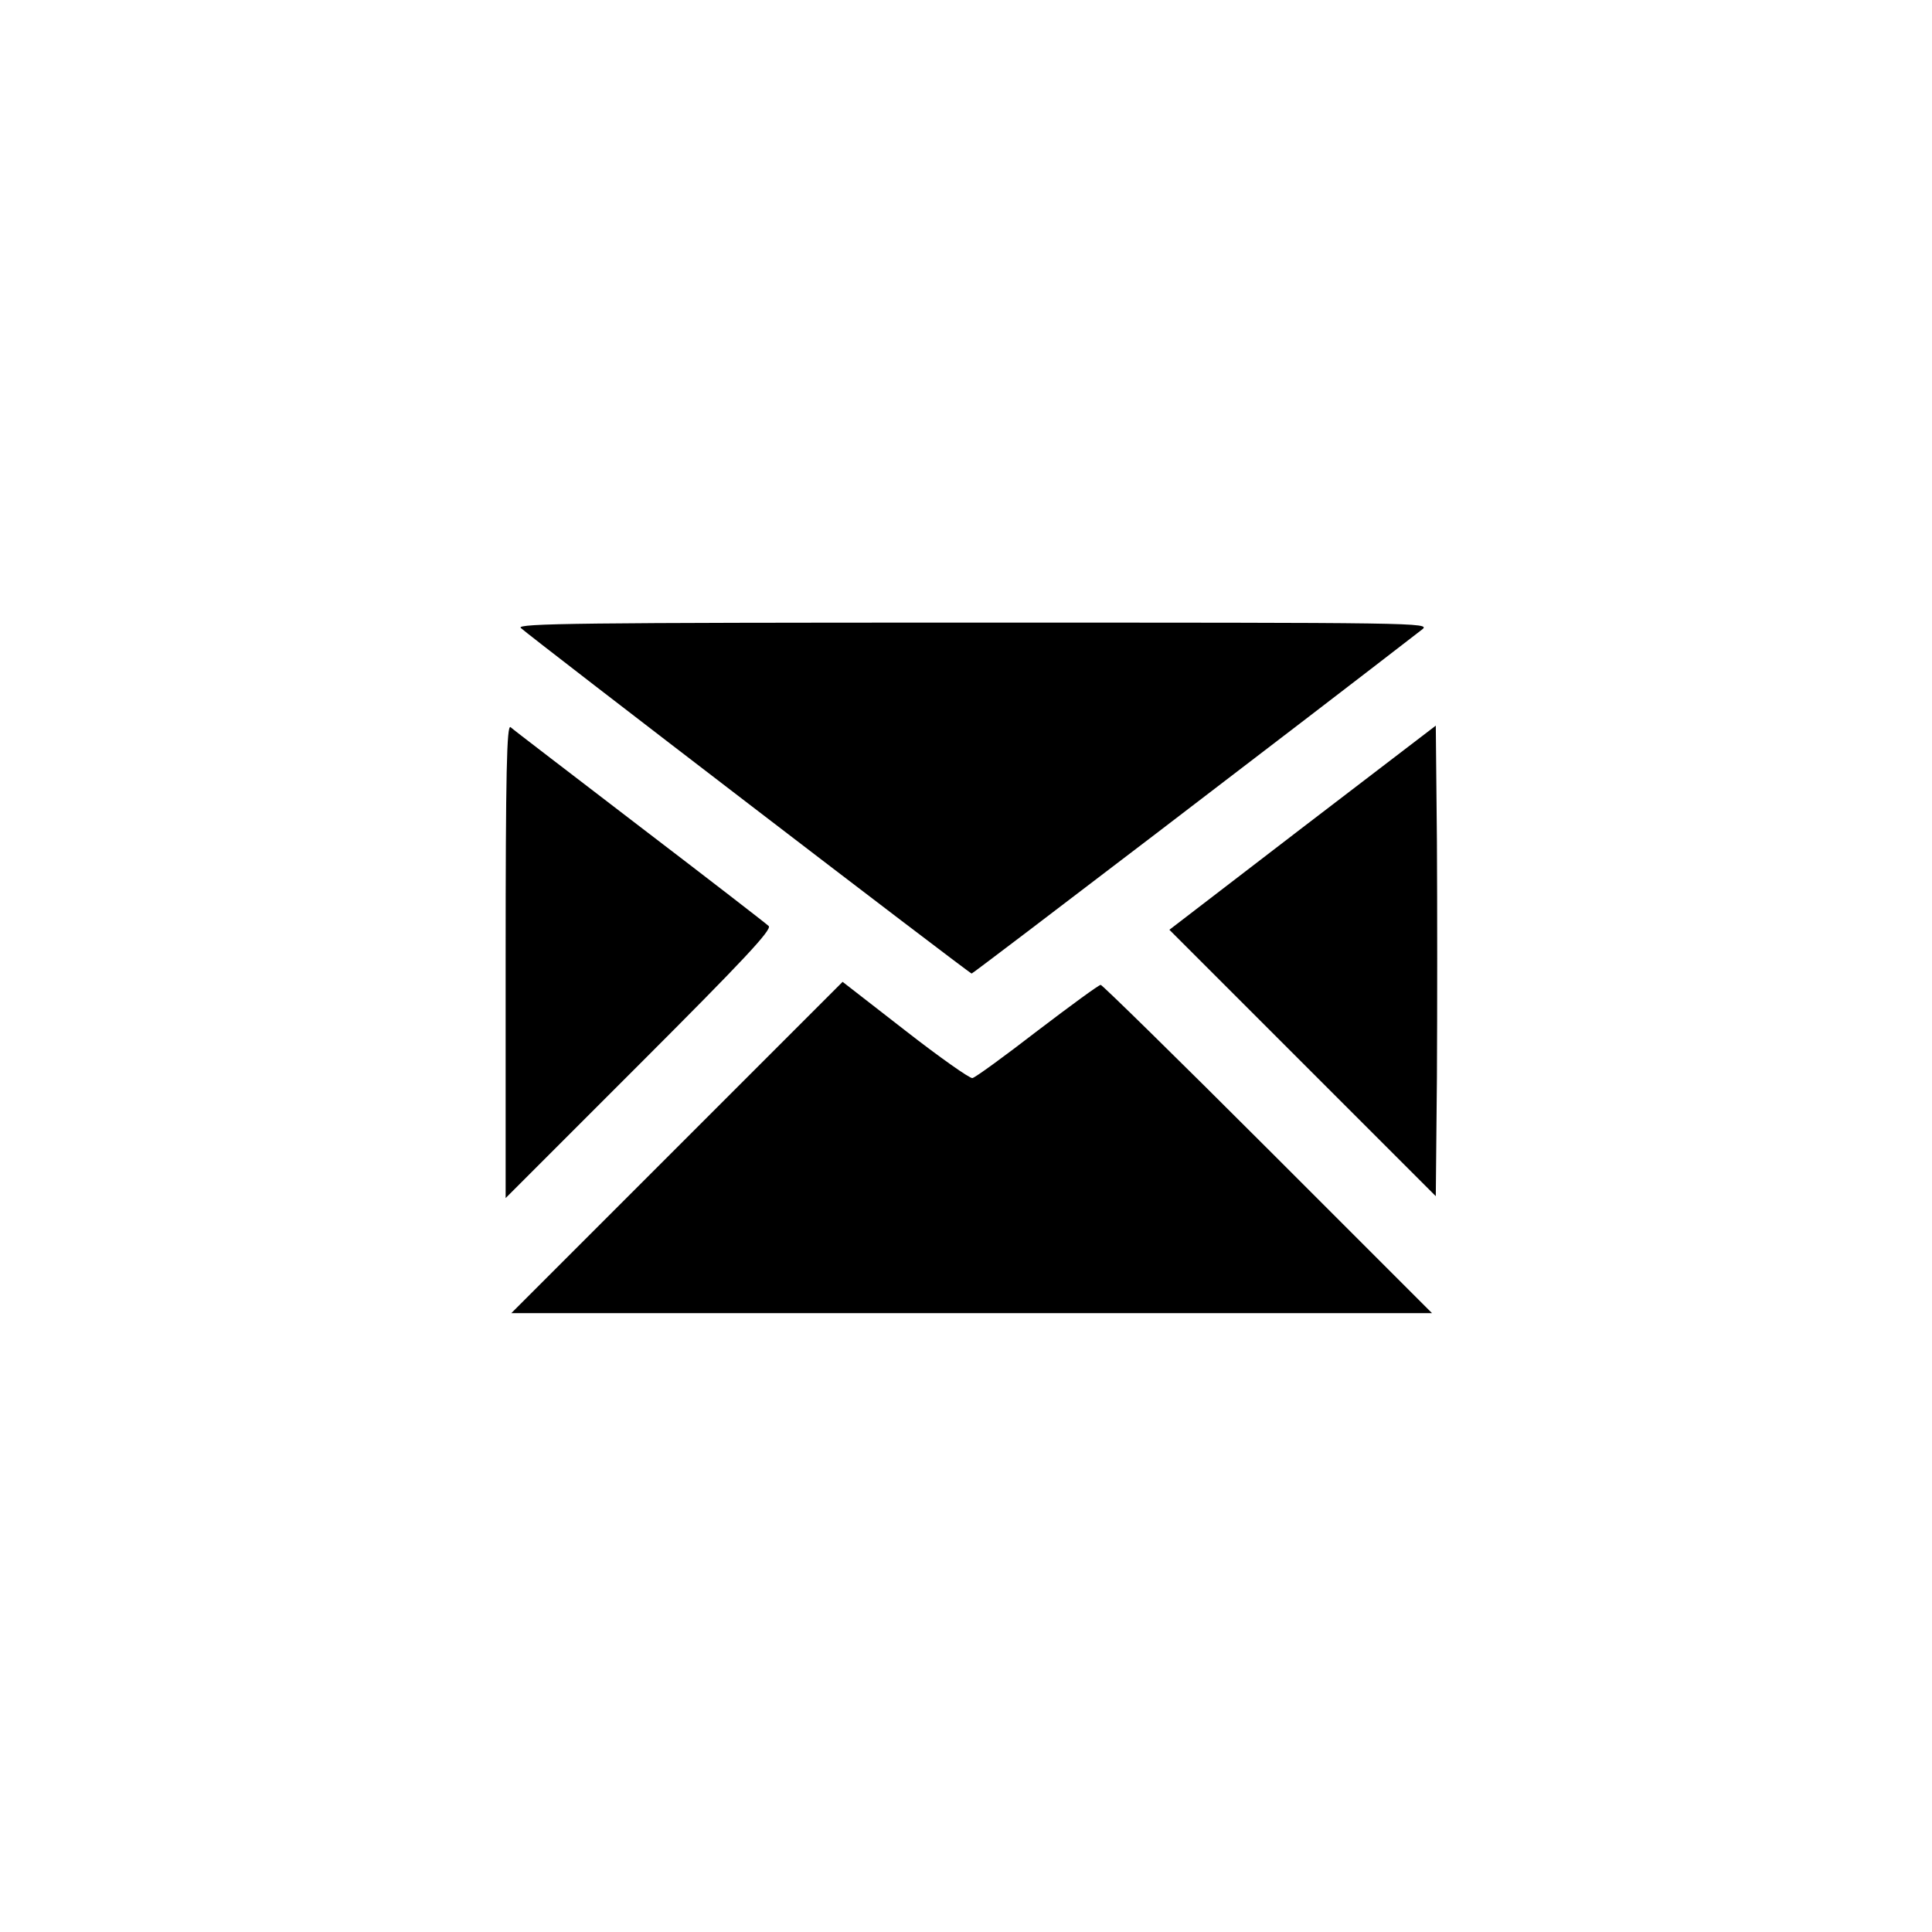<?xml version="1.0" standalone="no"?>
<!DOCTYPE svg PUBLIC "-//W3C//DTD SVG 20010904//EN"
 "http://www.w3.org/TR/2001/REC-SVG-20010904/DTD/svg10.dtd">
<svg version="1.0" xmlns="http://www.w3.org/2000/svg"
 width="512pt" height="512pt" viewBox="0 0 512 512"
 preserveAspectRatio="xMidYMid meet">
<g transform="translate(0,512) scale(0.1,-0.1)"
fill="#000000" stroke="none">
<path d="M1380 3456 c23 -22 1189 -916 1195 -916 4 0 901 685 1194 912 23 18
-9 18 -1190 18 -1039 0 -1211 -2 -1199 -14z"/>
<path d="M1340 2574 l0 -629 355 355 c274 274 352 357 342 366 -6 6 -160 125
-342 264 -181 139 -336 257 -342 263 -10 7 -13 -118 -13 -619z"/>
<path d="M3452 2927 l-353 -271 353 -353 353 -353 3 316 c1 173 1 454 0 623
l-3 308 -353 -270z"/>
<path d="M1794 2079 l-439 -439 1220 0 1220 0 -435 435 c-239 239 -439 435
-443 435 -5 0 -80 -55 -168 -122 -88 -68 -165 -124 -172 -125 -6 -2 -87 55
-178 126 l-166 129 -439 -439z"/>
</g>
</svg>

